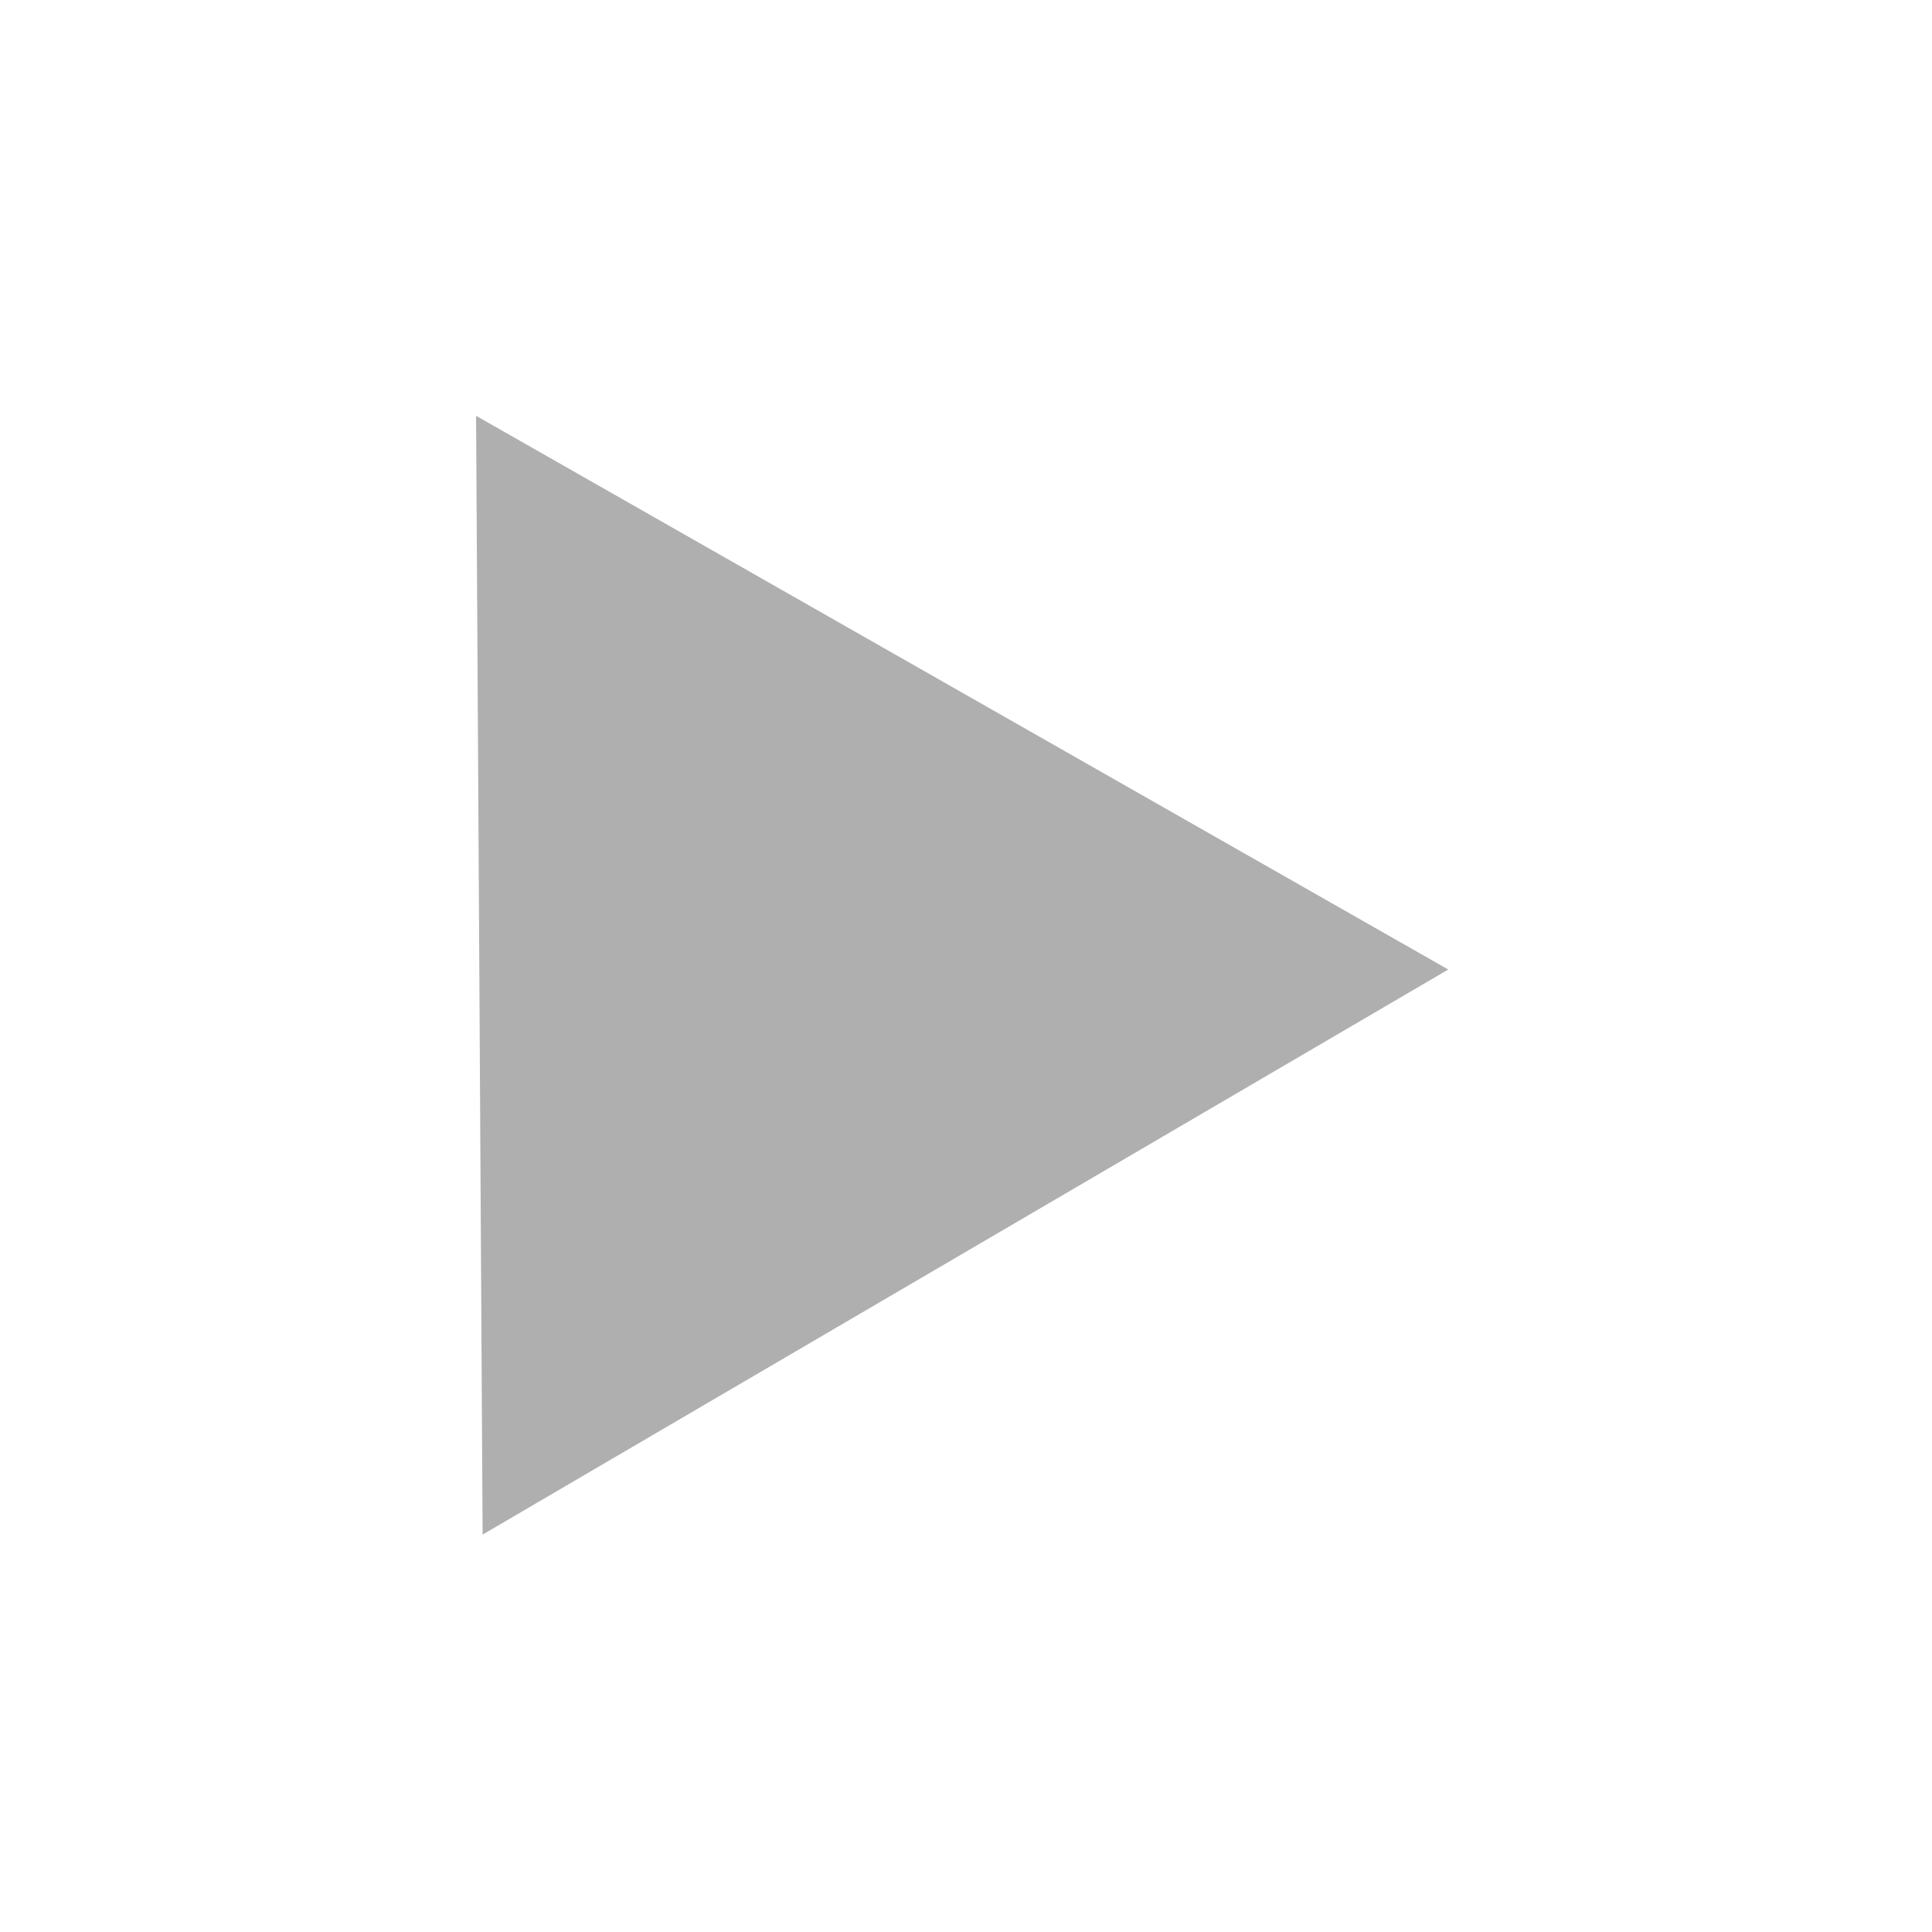 <?xml version="1.0" encoding="utf-8"?>
<svg width="16" height="16" viewBox="0 0 128 128" xmlns="http://www.w3.org/2000/svg">
  <path d="M 112.16 121.268 L 149.226 185.468 L 75.094 185.468 L 112.16 121.268 Z" style="fill: rgb(175, 175, 175);" transform="matrix(0.863, -0.505, 0.505, 0.863, -126.493, -20.466)"/>
</svg>